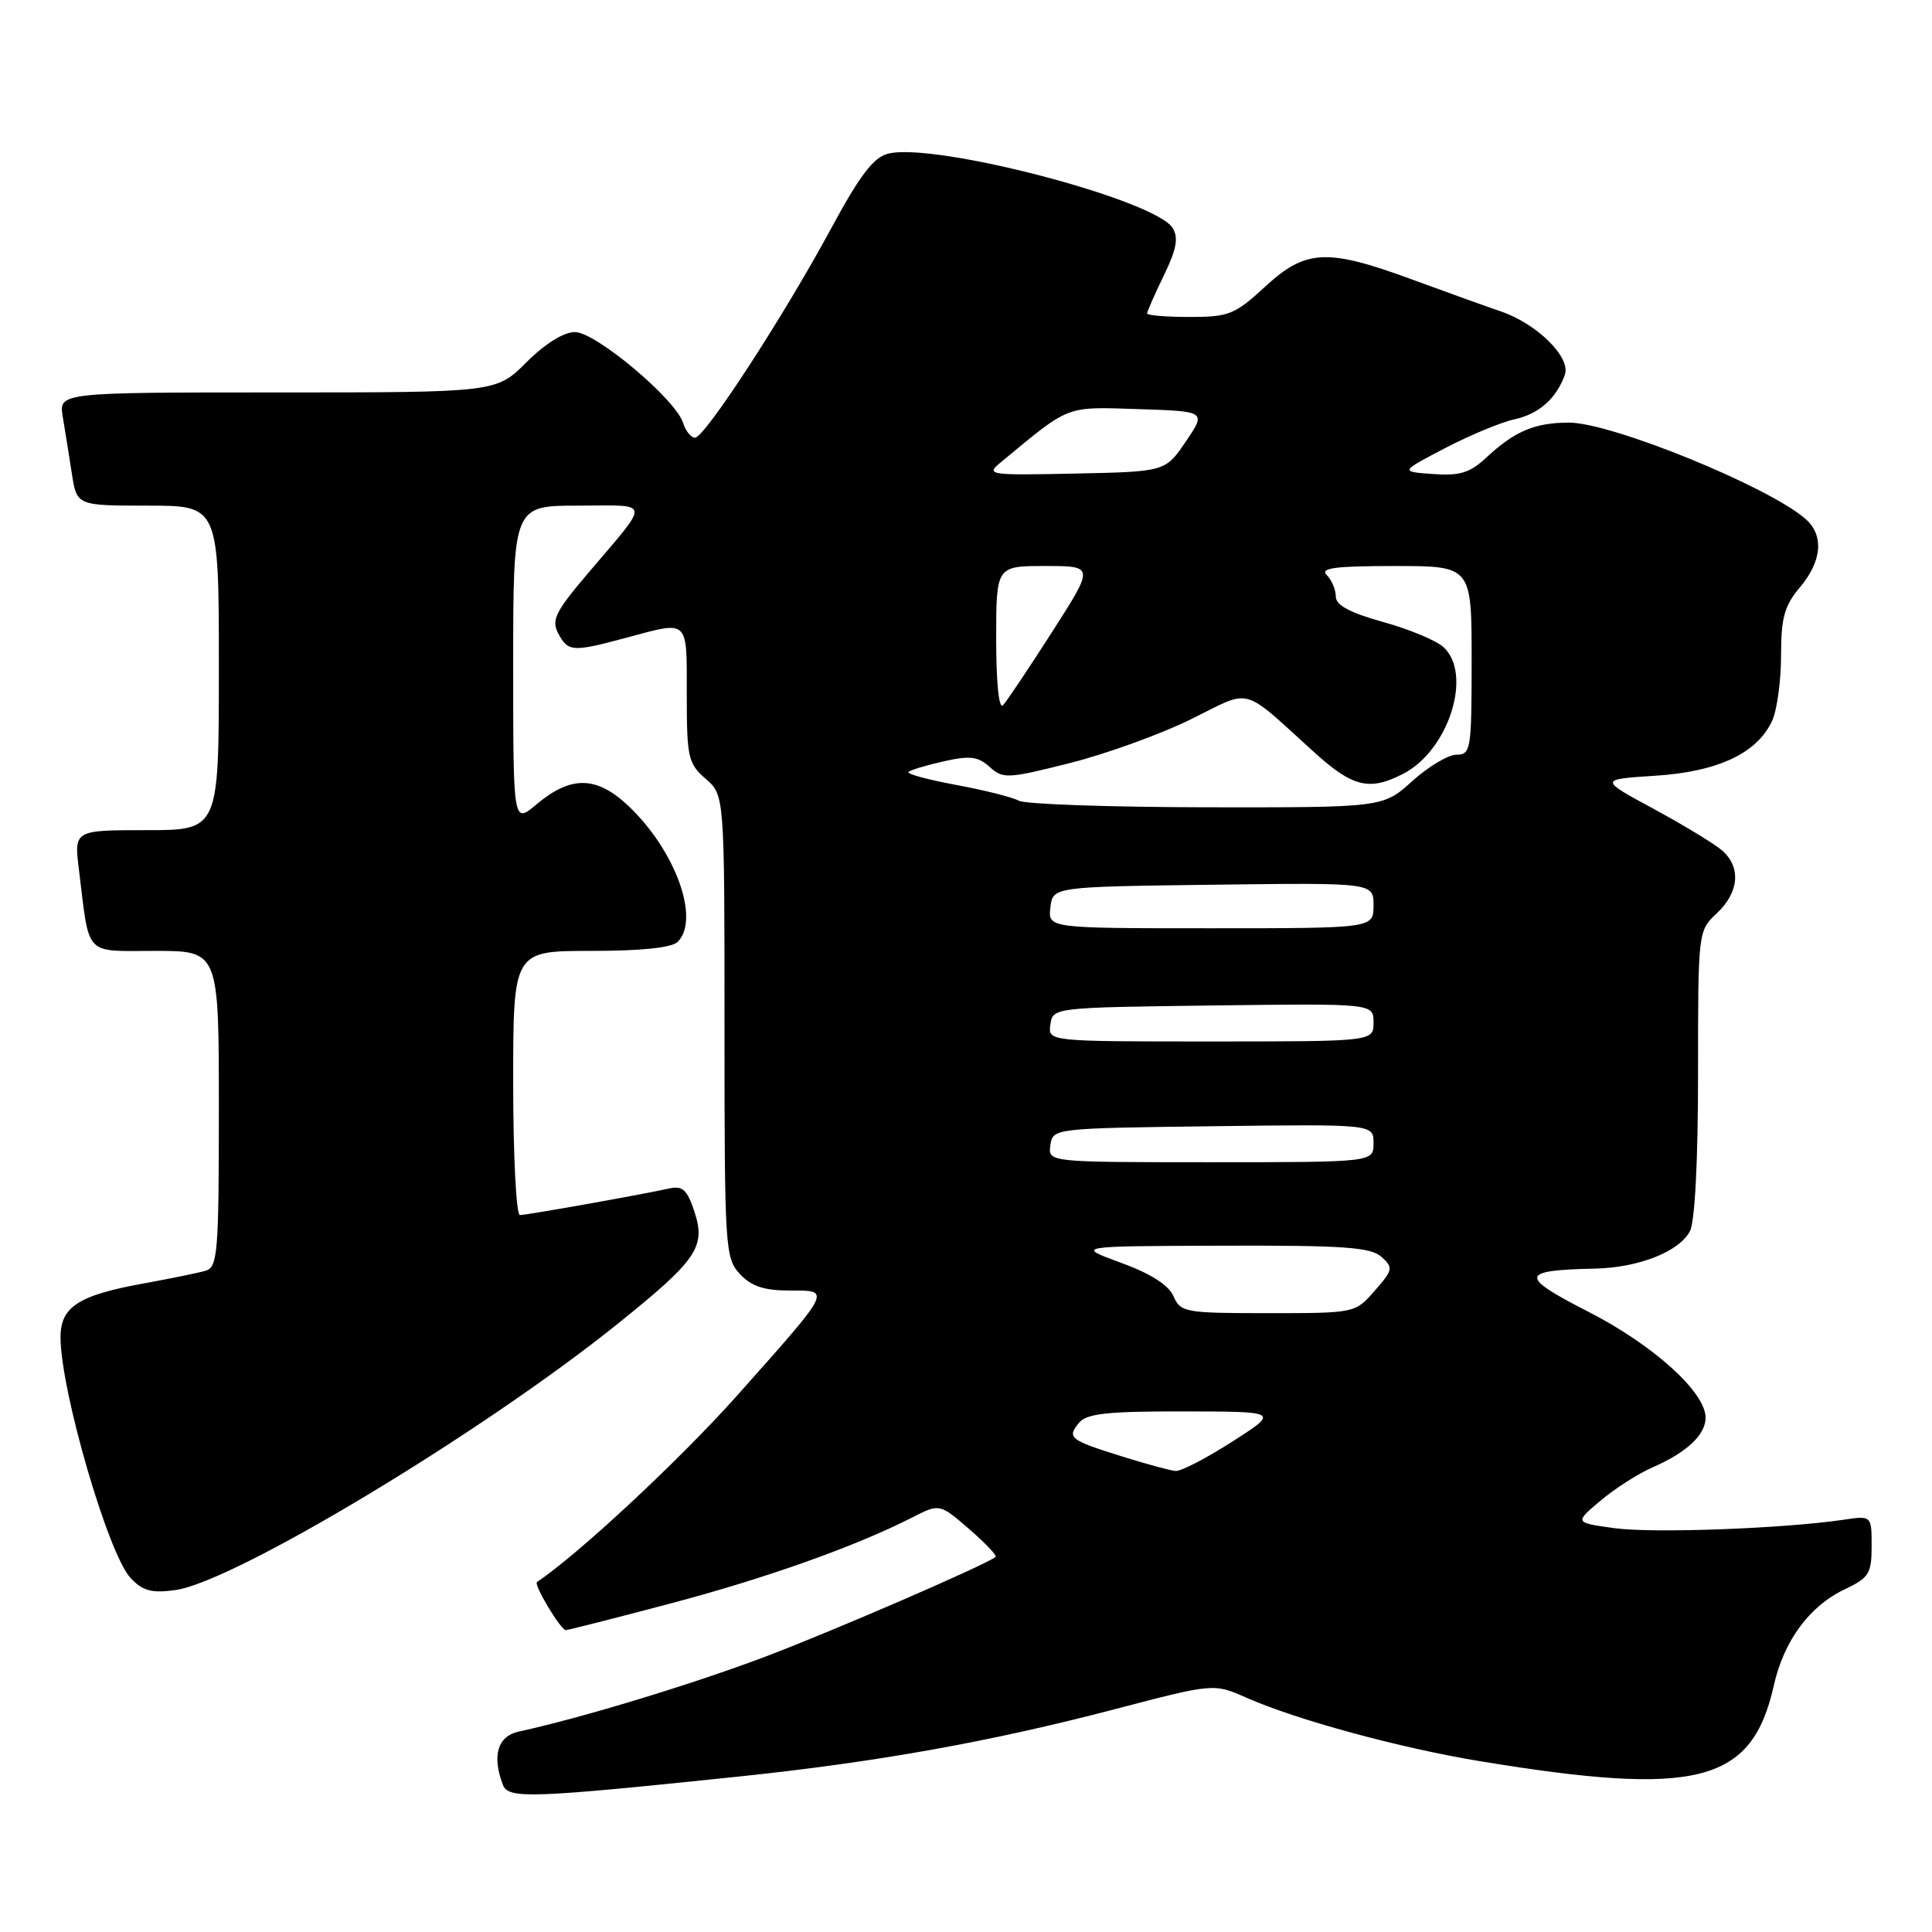 <?xml version="1.0" encoding="UTF-8" standalone="no"?>
<!DOCTYPE svg PUBLIC "-//W3C//DTD SVG 1.1//EN" "http://www.w3.org/Graphics/SVG/1.1/DTD/svg11.dtd" >
<svg xmlns="http://www.w3.org/2000/svg" xmlns:xlink="http://www.w3.org/1999/xlink" version="1.1" viewBox="0 0 256 256">
 <g >
 <path fill="currentColor"
d=" M 97.82 235.41 C 116.11 233.50 131.11 230.82 147.67 226.49 C 160.84 223.04 160.84 223.04 165.17 224.96 C 171.83 227.90 185.48 231.61 196.00 233.35 C 224.97 238.12 232.13 236.28 235.04 223.34 C 236.36 217.42 239.76 212.81 244.44 210.59 C 247.65 209.07 248.00 208.51 248.00 204.87 C 248.00 200.82 248.00 200.82 244.25 201.38 C 236.28 202.55 219.00 203.19 213.93 202.49 C 208.62 201.76 208.62 201.76 212.06 198.86 C 213.95 197.26 217.06 195.27 218.96 194.44 C 223.51 192.45 226.00 190.12 226.00 187.85 C 226.00 184.47 219.08 178.22 210.44 173.80 C 201.24 169.10 201.36 168.31 211.28 168.10 C 217.09 167.98 222.46 165.88 223.92 163.15 C 224.58 161.91 225.00 153.86 225.00 142.24 C 225.00 123.38 225.00 123.34 227.50 121.00 C 230.42 118.26 230.72 114.96 228.25 112.74 C 227.29 111.88 223.21 109.40 219.19 107.22 C 211.88 103.27 211.88 103.27 219.32 102.79 C 227.64 102.26 232.86 99.80 234.83 95.48 C 235.47 94.06 236.00 90.18 236.00 86.85 C 236.00 81.84 236.44 80.27 238.50 77.82 C 241.43 74.34 241.71 70.93 239.25 68.77 C 234.39 64.49 213.55 56.00 207.91 56.00 C 203.36 56.00 200.69 57.13 196.88 60.69 C 194.77 62.65 193.40 63.07 189.88 62.81 C 185.50 62.50 185.50 62.50 191.50 59.37 C 194.80 57.65 198.92 55.94 200.65 55.57 C 203.91 54.86 206.22 52.82 207.35 49.66 C 208.17 47.35 203.67 42.90 198.86 41.26 C 197.01 40.63 191.75 38.74 187.18 37.06 C 175.81 32.88 173.03 33.01 167.62 38.00 C 163.62 41.68 162.83 42.00 157.64 42.00 C 154.54 42.00 152.00 41.79 152.00 41.53 C 152.00 41.27 153.00 39.00 154.22 36.49 C 155.90 33.02 156.18 31.51 155.38 30.21 C 153.04 26.45 123.84 18.82 117.69 20.36 C 115.73 20.85 113.94 23.21 110.02 30.47 C 103.72 42.11 93.37 58.00 92.09 58.00 C 91.56 58.00 90.85 57.11 90.51 56.03 C 89.51 52.88 78.93 44.00 76.18 44.00 C 74.70 44.00 72.23 45.54 69.76 48.00 C 65.76 52.00 65.76 52.00 36.77 52.00 C 7.78 52.00 7.78 52.00 8.32 55.25 C 8.62 57.04 9.16 60.41 9.52 62.75 C 10.18 67.00 10.18 67.00 19.59 67.00 C 29.00 67.00 29.00 67.00 29.00 88.50 C 29.00 110.00 29.00 110.00 19.41 110.00 C 9.81 110.00 9.81 110.00 10.46 115.25 C 11.90 126.91 11.04 126.00 20.58 126.00 C 29.00 126.00 29.00 126.00 29.00 146.93 C 29.00 166.01 28.84 167.91 27.25 168.38 C 26.29 168.66 22.58 169.42 19.00 170.07 C 10.34 171.64 7.99 173.18 8.02 177.27 C 8.08 184.43 14.34 205.91 17.29 209.08 C 18.89 210.80 20.07 211.12 23.20 210.70 C 30.96 209.66 63.79 189.91 81.80 175.45 C 92.38 166.95 93.56 165.22 92.01 160.54 C 91.06 157.65 90.45 157.09 88.67 157.48 C 84.82 158.33 69.81 161.00 68.89 161.00 C 68.40 161.00 68.00 153.12 68.00 143.50 C 68.00 126.00 68.00 126.00 78.30 126.00 C 84.98 126.00 89.02 125.58 89.80 124.80 C 92.80 121.80 89.50 112.69 83.28 106.80 C 79.05 102.80 75.65 102.74 71.08 106.59 C 68.00 109.18 68.00 109.18 68.00 88.09 C 68.00 67.00 68.00 67.00 76.62 67.00 C 86.43 67.00 86.32 66.05 77.71 76.20 C 73.56 81.10 73.04 82.20 73.98 83.95 C 75.28 86.38 75.85 86.42 83.00 84.50 C 91.37 82.25 91.00 81.90 91.00 92.01 C 91.00 100.37 91.18 101.17 93.50 103.19 C 96.00 105.36 96.00 105.36 96.00 135.99 C 96.00 165.44 96.08 166.71 98.04 168.81 C 99.55 170.44 101.24 171.00 104.59 171.00 C 110.19 171.00 110.36 170.66 97.65 184.94 C 90.12 193.39 76.66 205.94 71.15 209.63 C 70.68 209.95 74.30 216.00 74.97 216.00 C 75.26 216.00 81.43 214.43 88.69 212.51 C 101.45 209.14 113.27 204.94 120.84 201.09 C 124.50 199.22 124.50 199.22 128.42 202.61 C 130.57 204.47 132.15 206.14 131.92 206.31 C 130.30 207.49 110.54 216.05 101.50 219.48 C 91.84 223.14 77.09 227.63 68.75 229.44 C 65.93 230.05 65.16 232.64 66.64 236.51 C 67.36 238.38 70.29 238.28 97.82 235.41 Z  M 148.66 192.98 C 141.72 190.81 141.34 190.51 142.98 188.52 C 143.99 187.30 146.76 187.00 156.87 187.02 C 169.50 187.04 169.50 187.04 163.29 191.02 C 159.87 193.21 156.50 194.96 155.79 194.91 C 155.08 194.86 151.87 193.99 148.66 192.98 Z  M 155.49 171.75 C 154.83 170.26 152.47 168.76 148.50 167.31 C 142.50 165.12 142.50 165.12 161.92 165.06 C 178.07 165.01 181.63 165.26 183.05 166.54 C 184.64 167.98 184.58 168.27 182.15 171.04 C 179.56 174.00 179.55 174.00 168.01 174.00 C 157.01 174.00 156.43 173.90 155.49 171.75 Z  M 139.18 151.75 C 139.50 149.51 139.57 149.50 160.75 149.23 C 182.00 148.96 182.00 148.96 182.00 151.48 C 182.00 154.00 182.00 154.00 160.43 154.00 C 138.86 154.00 138.86 154.00 139.18 151.75 Z  M 139.18 135.75 C 139.50 133.51 139.57 133.50 160.75 133.23 C 182.00 132.96 182.00 132.96 182.00 135.48 C 182.00 138.00 182.00 138.00 160.43 138.00 C 138.86 138.00 138.86 138.00 139.18 135.75 Z  M 139.18 120.25 C 139.50 117.50 139.50 117.50 160.75 117.23 C 182.00 116.96 182.00 116.96 182.00 119.98 C 182.00 123.00 182.00 123.00 160.43 123.00 C 138.87 123.00 138.87 123.00 139.18 120.25 Z  M 135.00 106.10 C 134.18 105.64 130.44 104.70 126.71 104.01 C 122.97 103.32 120.12 102.55 120.38 102.29 C 120.63 102.03 122.74 101.40 125.05 100.88 C 128.52 100.10 129.60 100.23 131.14 101.63 C 132.90 103.22 133.52 103.19 141.76 101.11 C 146.57 99.90 153.77 97.29 157.78 95.32 C 166.03 91.25 164.31 90.79 174.21 99.74 C 179.26 104.31 181.48 104.84 185.95 102.52 C 191.98 99.41 195.17 89.27 191.25 85.73 C 190.29 84.86 186.69 83.36 183.25 82.41 C 178.84 81.18 177.00 80.19 177.00 79.04 C 177.00 78.14 176.46 76.86 175.80 76.20 C 174.87 75.27 176.87 75.00 184.80 75.00 C 195.00 75.00 195.00 75.00 195.00 87.50 C 195.00 99.33 194.89 100.00 193.00 100.00 C 191.90 100.00 189.26 101.58 187.13 103.50 C 183.26 107.00 183.26 107.00 159.88 106.97 C 147.02 106.95 135.82 106.56 135.00 106.10 Z  M 132.00 84.70 C 132.00 75.00 132.00 75.00 138.51 75.00 C 145.01 75.00 145.01 75.00 139.40 83.75 C 136.32 88.56 133.39 92.93 132.90 93.45 C 132.36 94.02 132.00 90.47 132.00 84.70 Z  M 132.62 61.25 C 141.88 53.59 141.08 53.90 150.82 54.21 C 159.84 54.50 159.84 54.50 157.13 58.50 C 154.41 62.50 154.41 62.50 142.45 62.75 C 130.95 62.99 130.58 62.93 132.62 61.25 Z "/>
</g>
</svg>